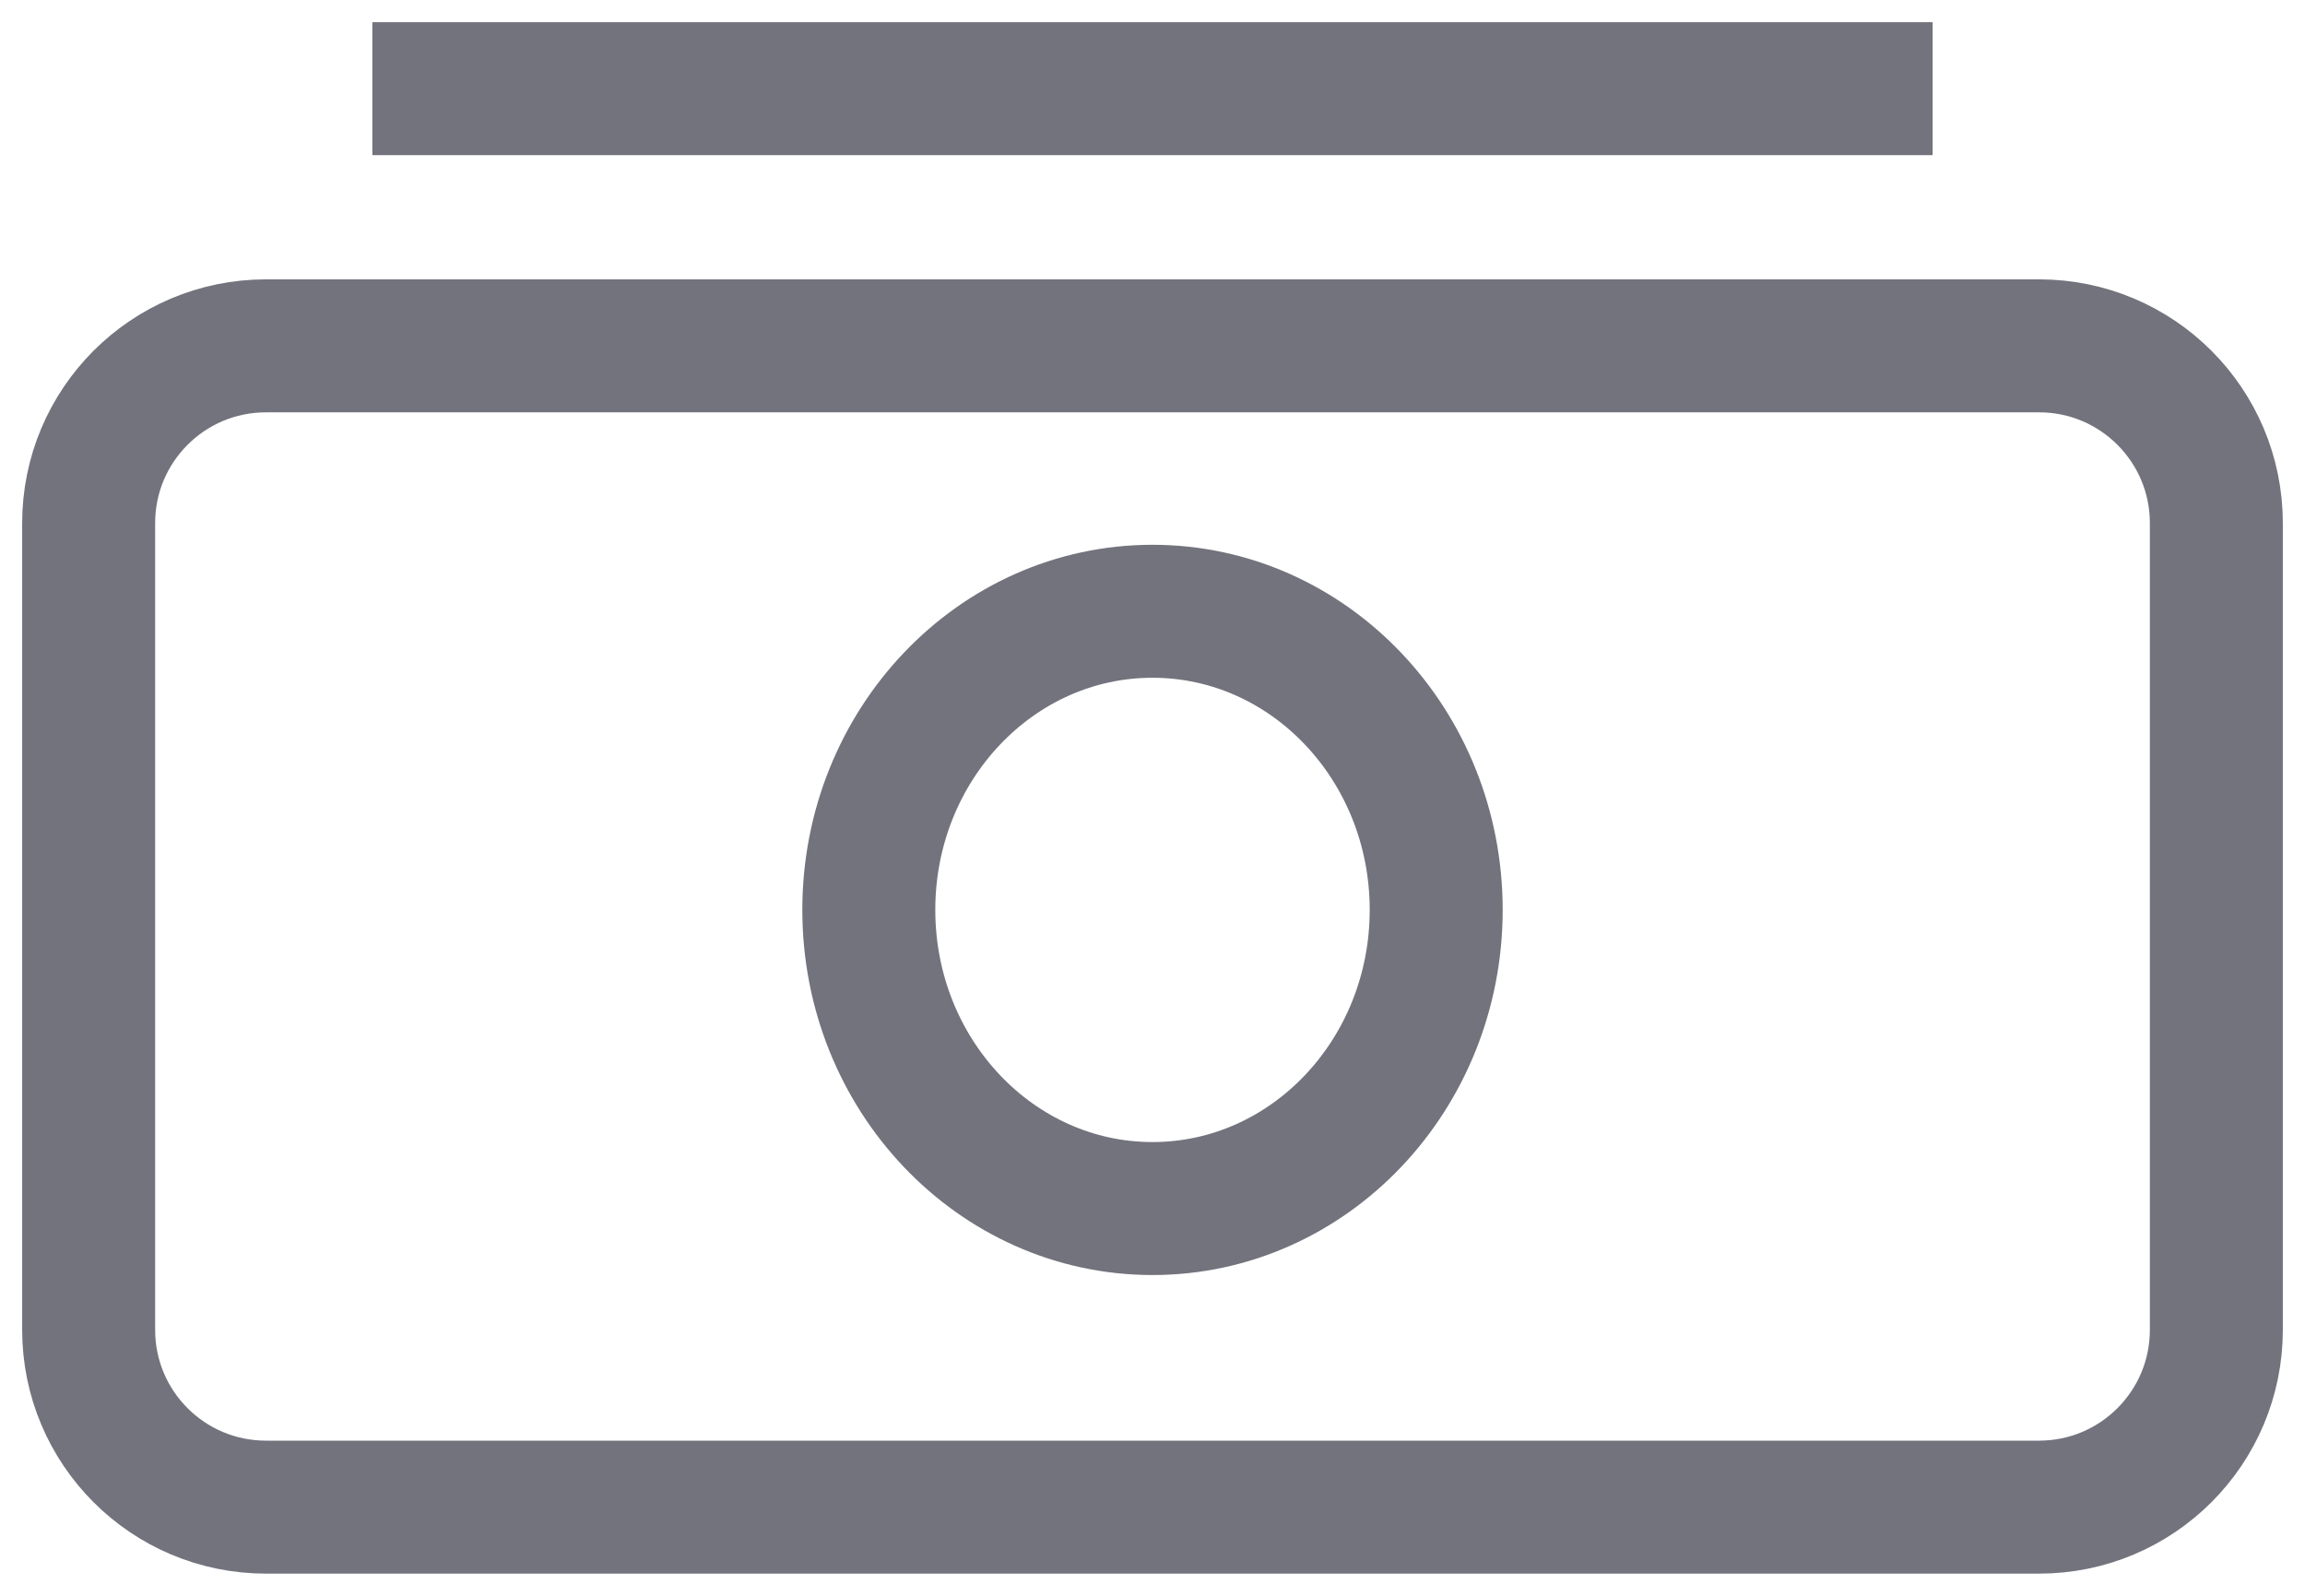 <svg width="26" height="18" viewBox="0 0 26 18" fill="none" xmlns="http://www.w3.org/2000/svg">
<path d="M21.8 1L4.2 1M16.2 10.263C16.2 12.123 14.767 13.632 13 13.632C11.233 13.632 9.8 12.123 9.8 10.263C9.8 8.403 11.233 6.895 13 6.895C14.767 6.895 16.2 8.403 16.2 10.263ZM23 3.901L3 3.901C1.895 3.901 1 4.796 1 5.901L1 15C1 16.105 1.895 17 3 17L23 17C24.105 17 25 16.105 25 15L25 5.901C25 4.796 24.105 3.901 23 3.901Z" stroke="#73737E" stroke-width="1.5"/>
</svg>
